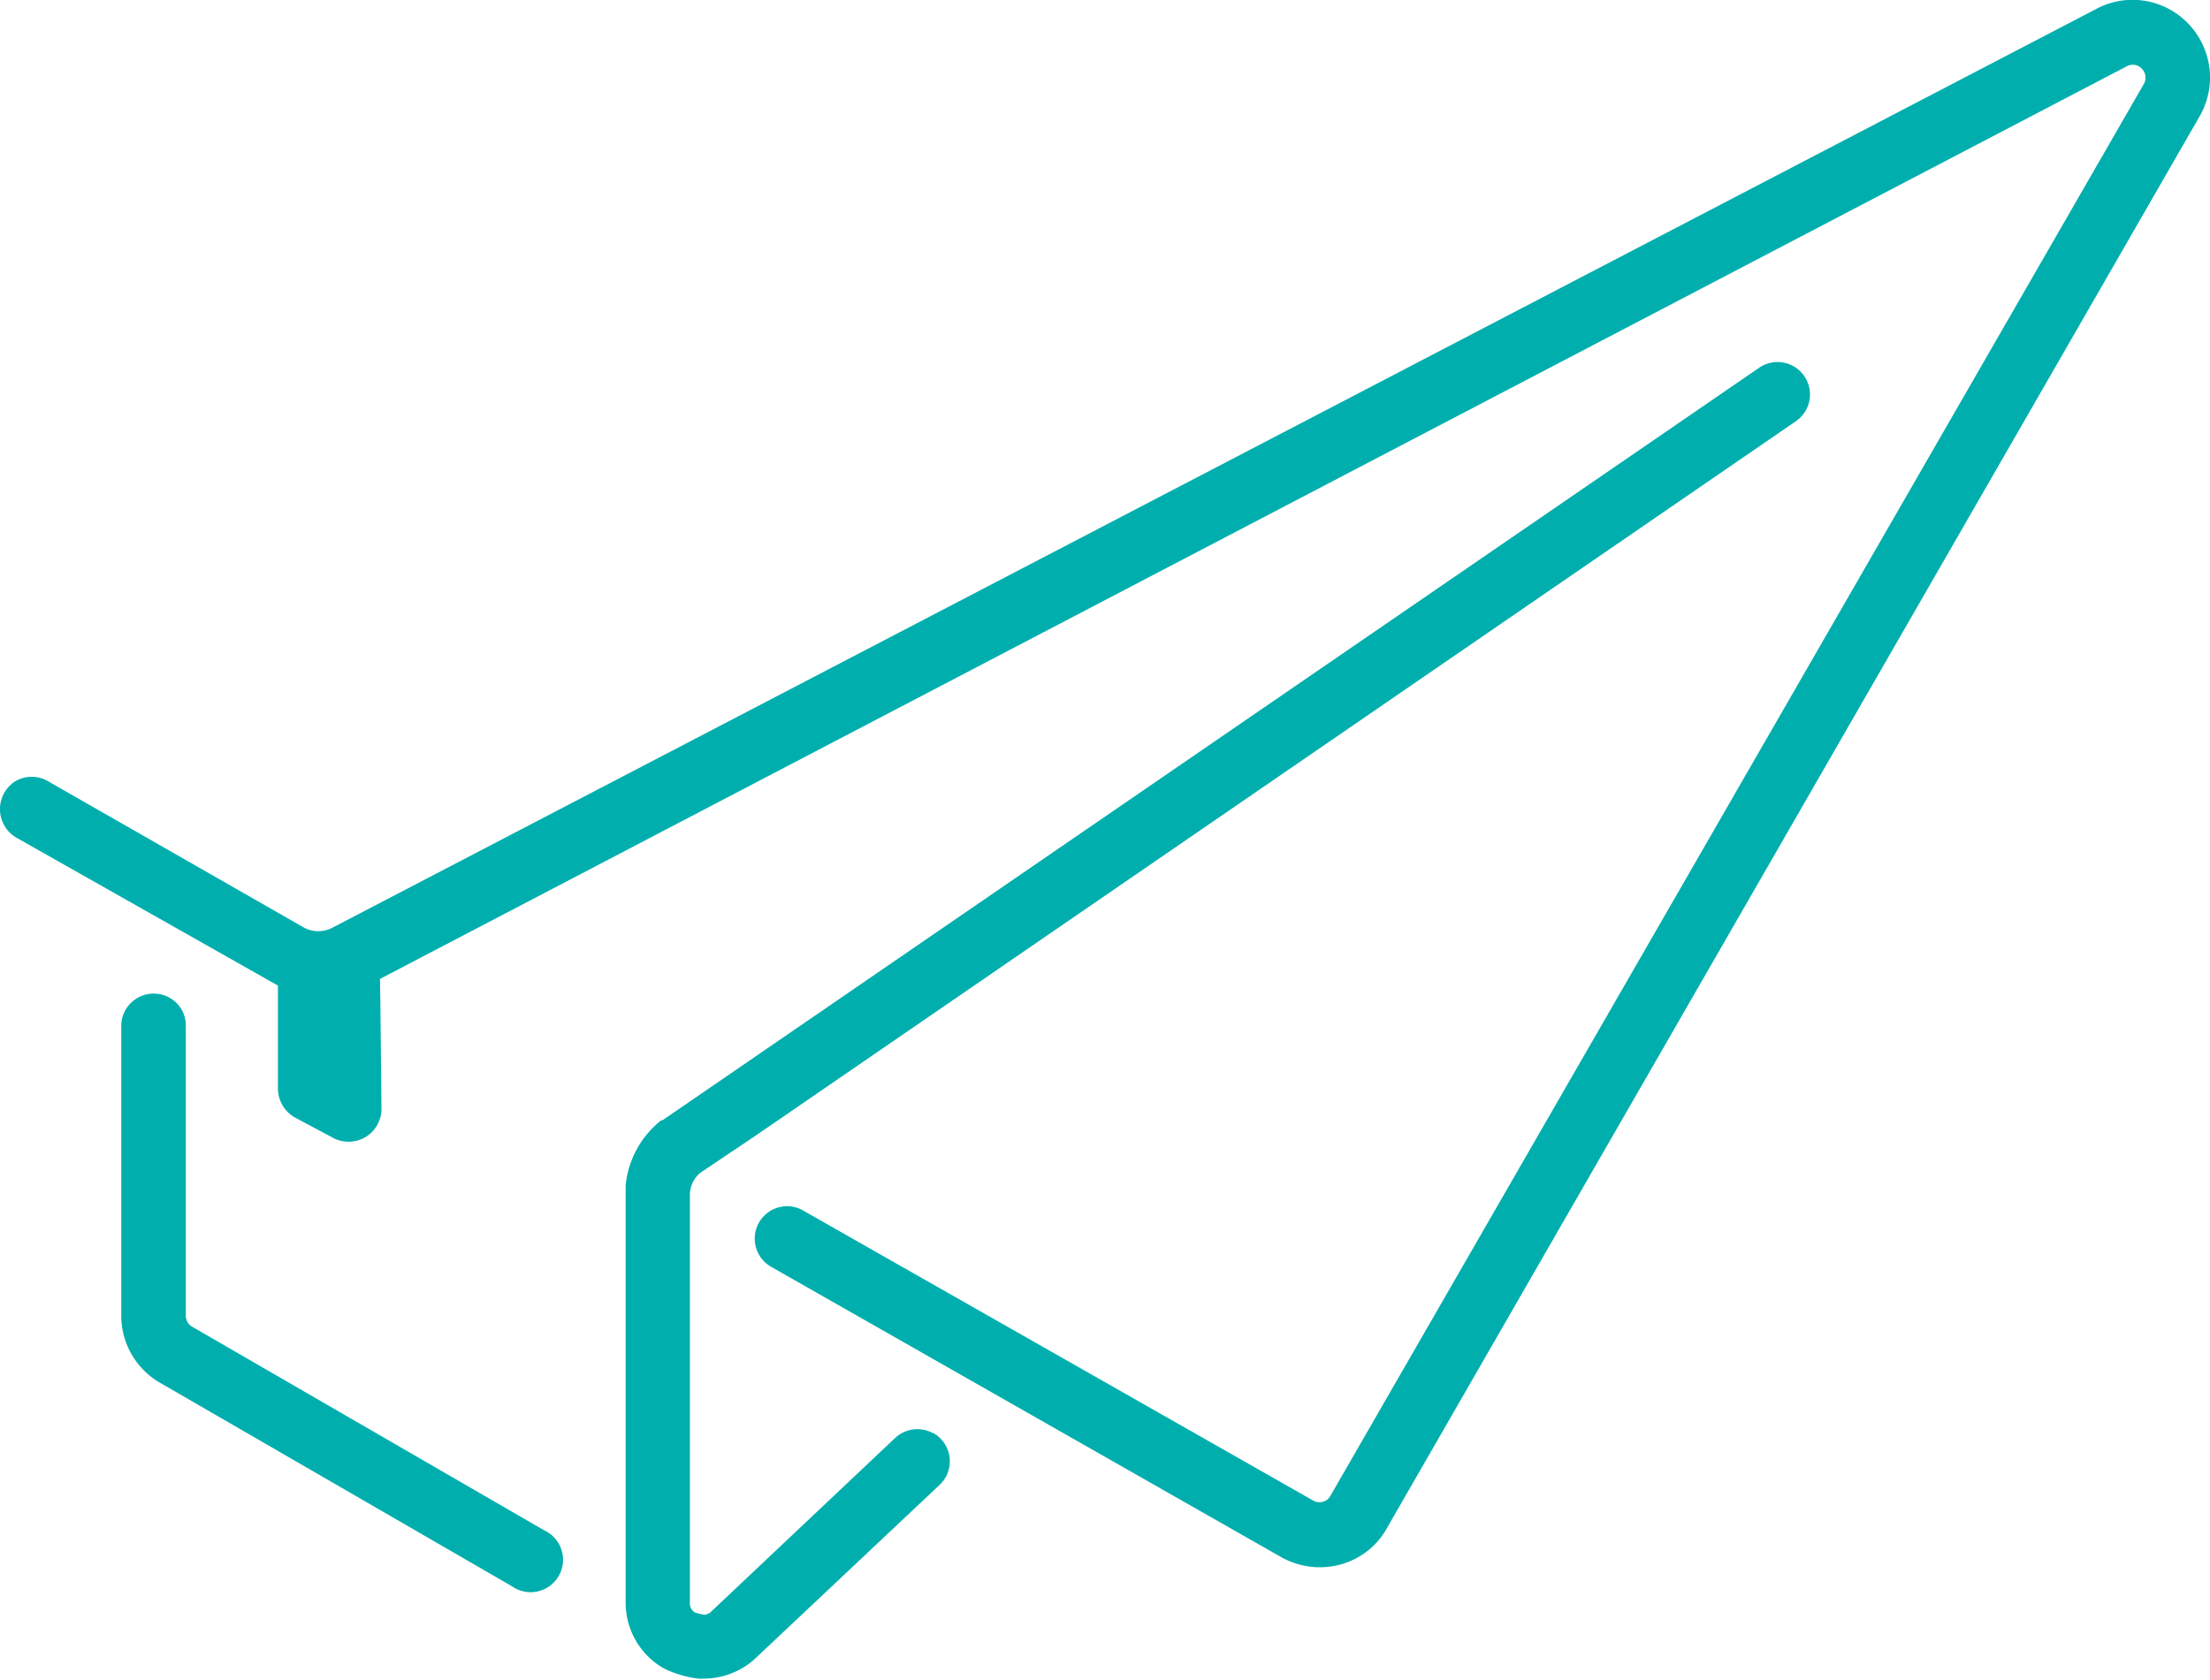 <svg id="Layer_1" data-name="Layer 1" xmlns="http://www.w3.org/2000/svg" viewBox="0 0 145.82 110.87"><defs><style>.cls-1{fill:#00afad;}</style></defs><path class="cls-1" d="M35.9,101,12.69,87.57a.83.83,0,0,1-.43-.73V67.74A2.13,2.13,0,0,0,12,66.66a2.14,2.14,0,0,0-4,1.08v19.1a5.11,5.11,0,0,0,2.57,4.43l23.2,13.42A2.14,2.14,0,1,0,35.9,101Z"/><path class="cls-1" d="M61.58,94.6a2.15,2.15,0,0,0-2.52.31L46.89,106.4a.77.77,0,0,1-.4.18,3.82,3.82,0,0,1-.64-.16.68.68,0,0,1-.33-.59V78.91a1.93,1.93,0,0,1,.68-1.5L49.79,75l68.72-47.21a2.14,2.14,0,0,0-2.42-3.53L43.71,73.94l-.08,0a6.26,6.26,0,0,0-2.35,4.3c0,.2,0,.41,0,.62v26.92a5,5,0,0,0,2.49,4.32,7,7,0,0,0,2.32.69,1.43,1.43,0,0,0,.29,0,5.06,5.06,0,0,0,3.37-1.25L62,98a2.14,2.14,0,0,0-.42-3.42Z"/><path class="cls-1" d="M144.45,1.63h0a5.08,5.08,0,0,0-6-1.11L21.93,61.23a2,2,0,0,1-1.86,0L3.15,51.55a2.14,2.14,0,0,0-2.12,0,2.18,2.18,0,0,0,.11,3.77l17.2,9.73v6.8a2.19,2.19,0,0,0,1.11,1.9l2.49,1.33a2.17,2.17,0,0,0,3.23-1.9s-.08-8.47-.1-8.57L140.34,4.37a.82.82,0,0,1,1,.18.85.85,0,0,1,.11,1L87.78,98.73a.92.92,0,0,1-.22.26.87.87,0,0,1-1,0L53,79.9a2.12,2.12,0,0,0-1.06-.29,2.14,2.14,0,0,0-1.06,4L84.41,102.7a5.15,5.15,0,0,0,1.33.56,4.89,4.89,0,0,0,1.32.18,5.11,5.11,0,0,0,3.07-1,4.92,4.92,0,0,0,1.39-1.6L145.14,7.67A5.12,5.12,0,0,0,144.45,1.63Z"/></svg>